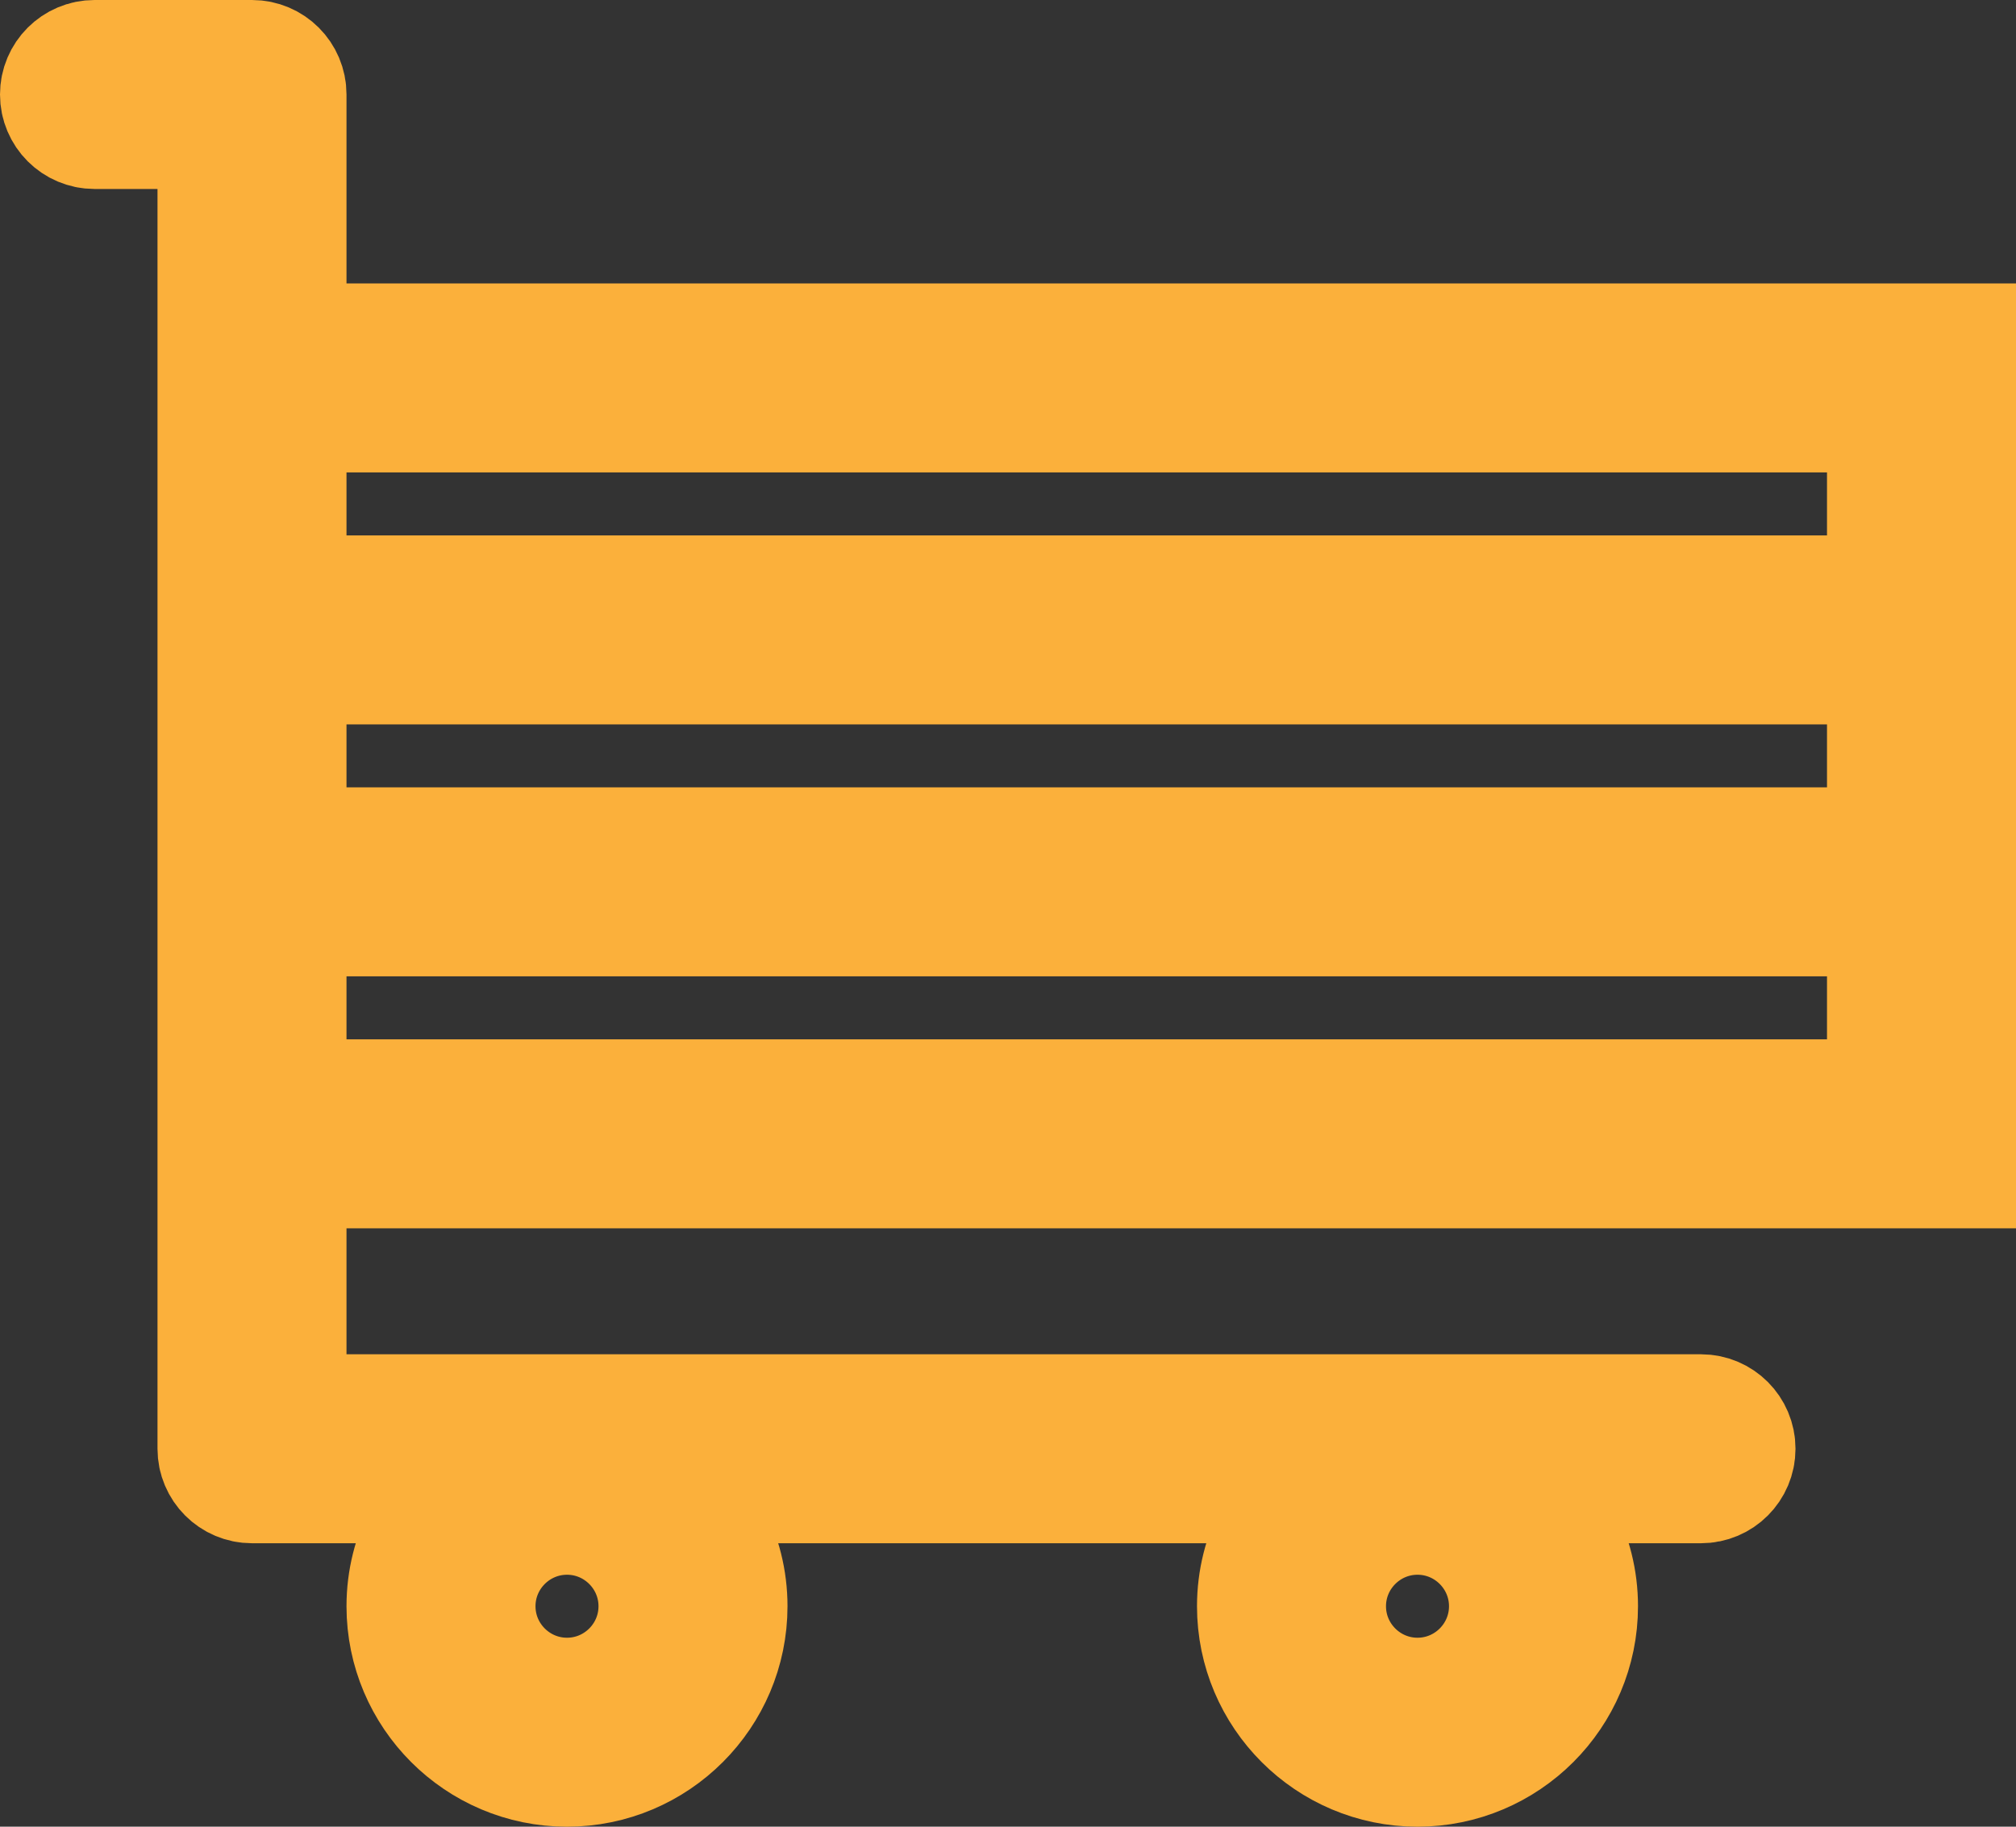 <svg width="32" height="29" viewBox="0 0 32 29" fill="none" xmlns="http://www.w3.org/2000/svg">
<rect x="0" y="0" width="32" height="29" fill="#333333" stroke="none"/>
<path d="M4.5 5.5V1.5C4.5 1.224 4.276 1 4 1H1.5C1.224 1 1 1.224 1 1.5C1 1.776 1.224 2 1.5 2H3.5V5.5V6V18V18.5V23C3.5 23.276 3.724 23.5 4 23.5H7.516C6.903 23.956 6.5 24.68 6.5 25.5C6.5 26.878 7.622 28 9 28C10.379 28 11.5 26.878 11.5 25.5C11.5 24.68 11.097 23.956 10.485 23.5H21.015C20.403 23.956 20 24.68 20 25.5C20 26.878 21.122 28 22.5 28C23.878 28 25 26.878 25 25.5C25 24.68 24.597 23.956 23.985 23.5H27C27.276 23.5 27.5 23.276 27.5 23C27.5 22.724 27.276 22.5 27 22.5H4.5V18.5H31V5.5H4.5ZM9 27C8.173 27 7.5 26.327 7.5 25.5C7.5 24.673 8.173 24 9 24C9.827 24 10.5 24.673 10.5 25.5C10.5 26.327 9.827 27 9 27ZM22.5 27C21.673 27 21 26.327 21 25.5C21 24.673 21.673 24 22.5 24C23.327 24 24 24.673 24 25.5C24 26.327 23.327 27 22.5 27ZM4.5 10.5H30V13.5H4.5V10.5ZM30 9.5H4.5V6.5H30V9.5ZM4.5 17.5V14.5H30V17.5H4.5Z" fill="white" stroke="#FBB03B" stroke-width="2"/>
</svg>
